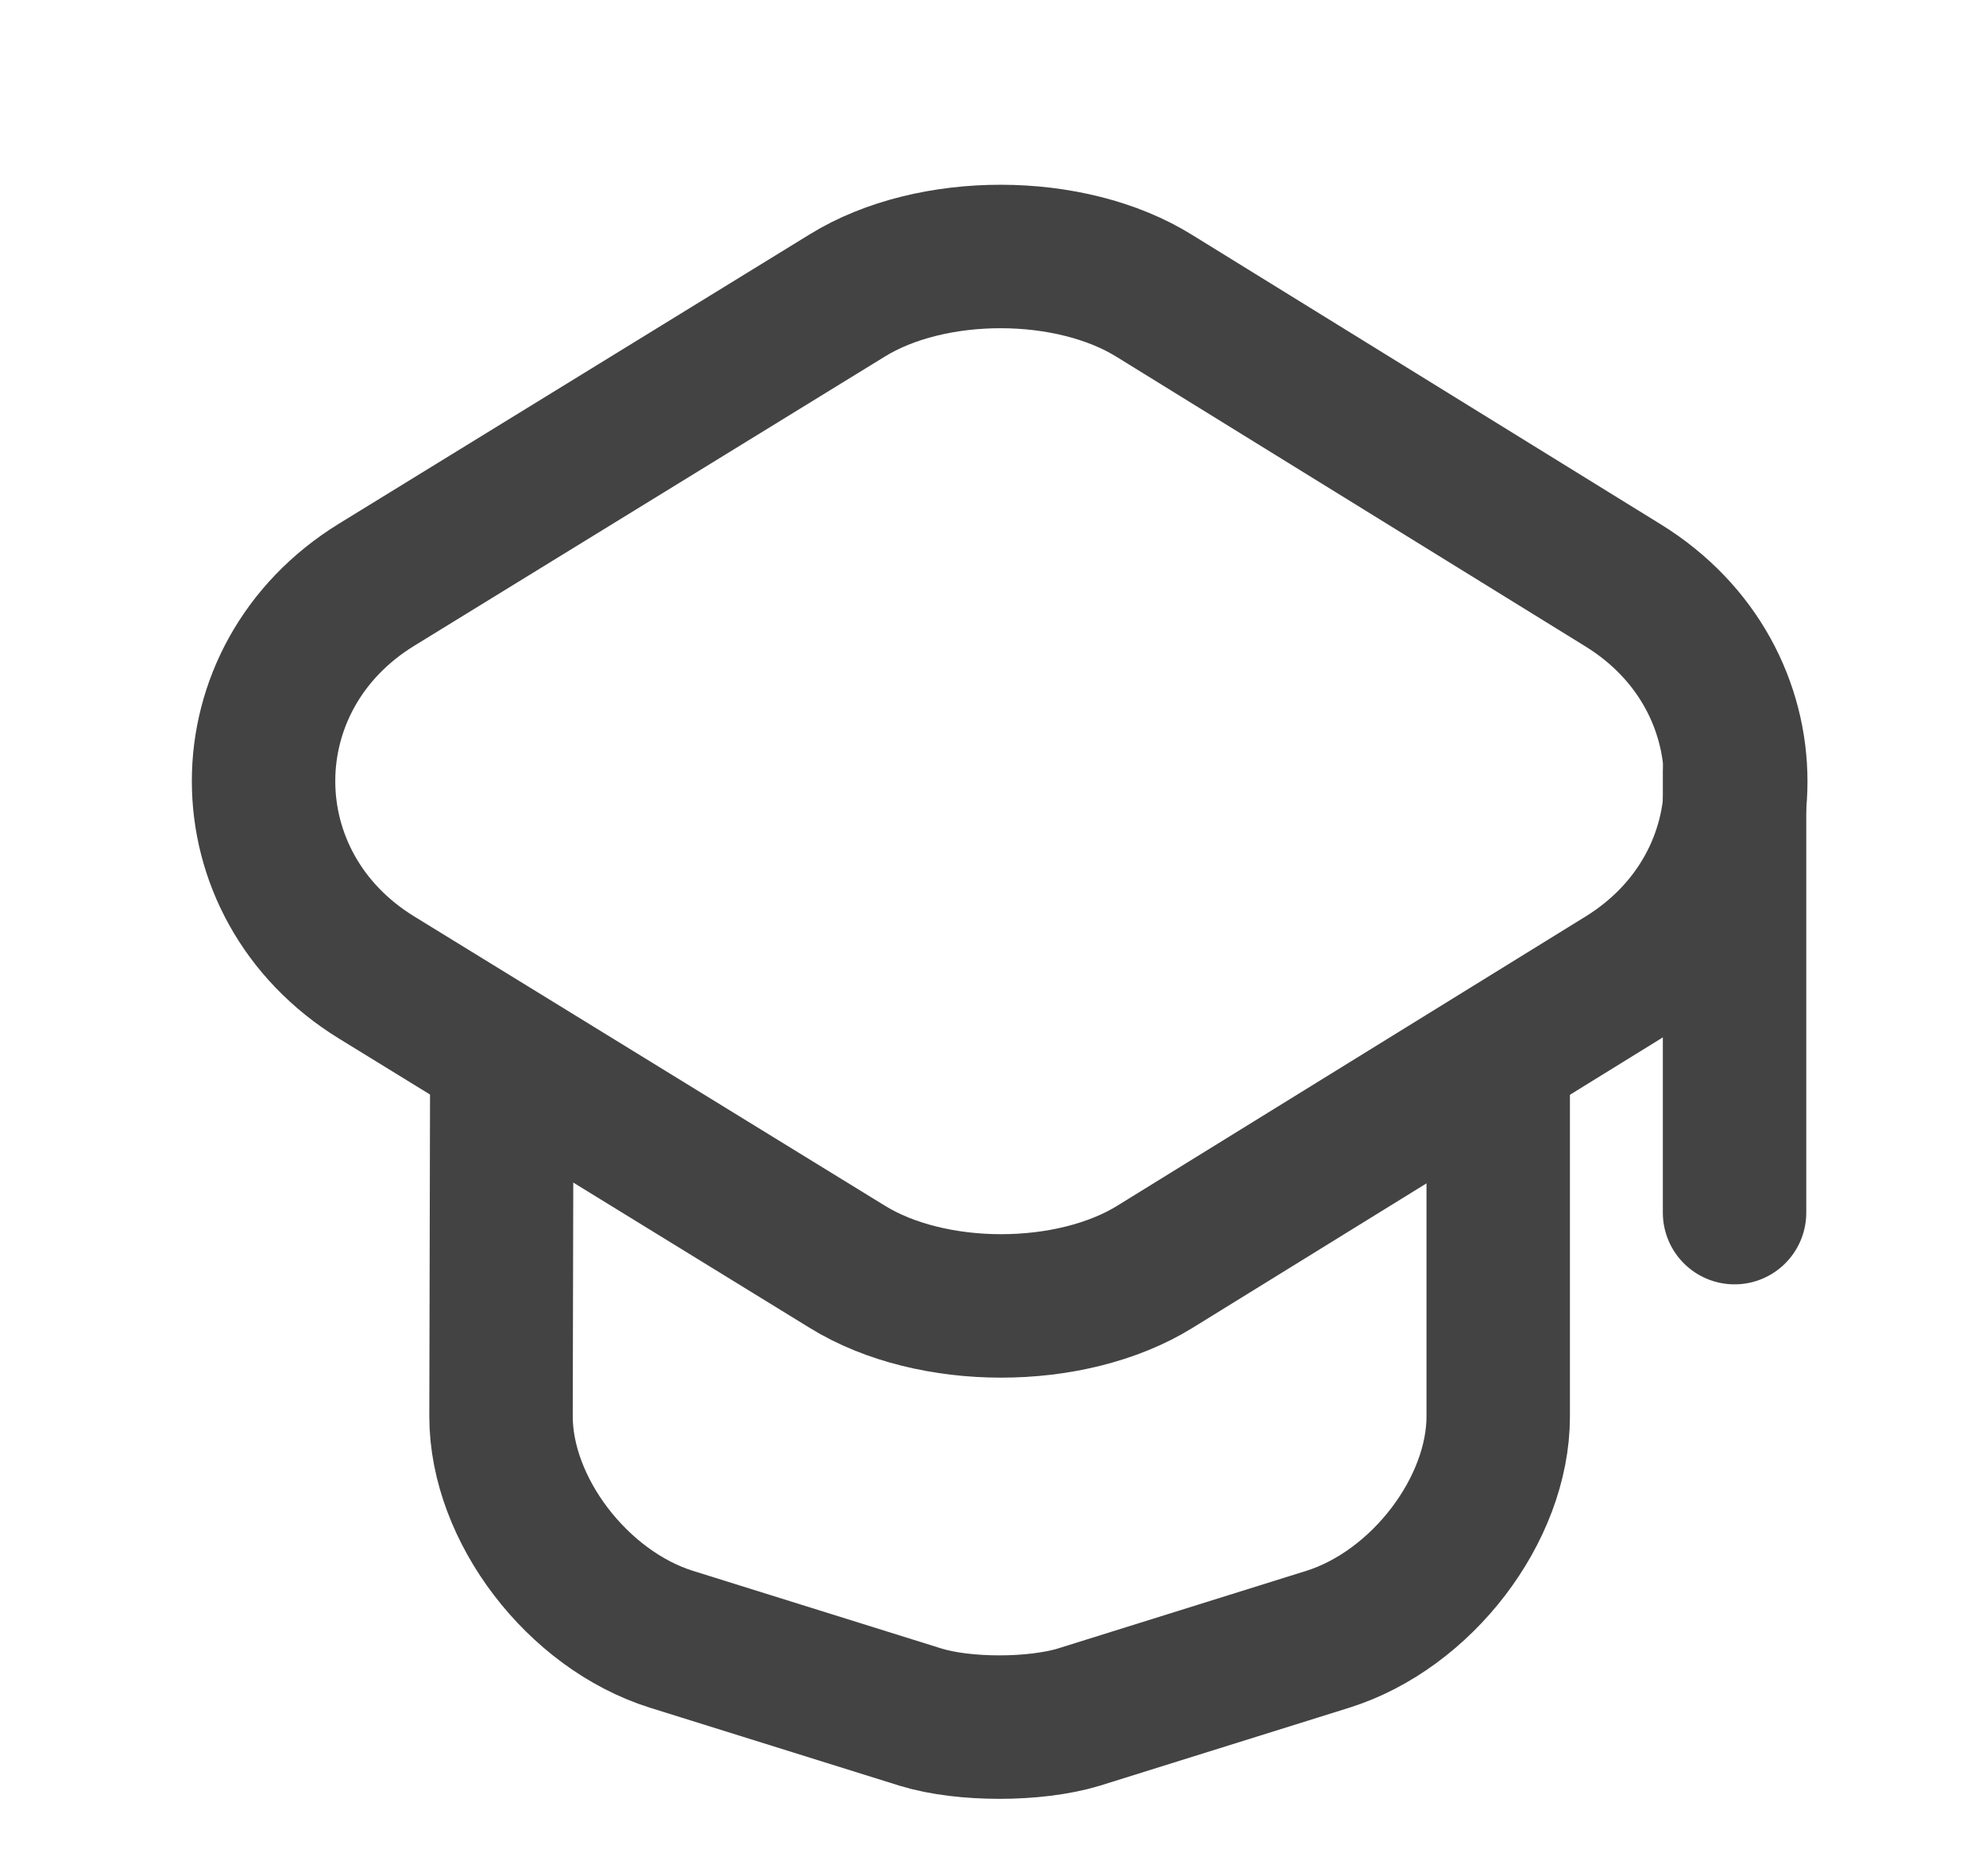 <svg width="18" height="17" viewBox="0 0 18 17" fill="none" xmlns="http://www.w3.org/2000/svg">
<path d="M7.678 2.678L3.414 5.298C2.047 6.138 2.047 8.018 3.414 8.858L7.678 11.478C8.443 11.952 9.704 11.952 10.469 11.478L14.712 8.858C16.072 8.018 16.072 6.145 14.712 5.305L10.469 2.685C9.704 2.205 8.443 2.205 7.678 2.678Z" stroke="#434343" stroke-width="1.3" stroke-linecap="round" stroke-linejoin="round"/>
<path d="M4.548 9.707L4.541 12.834C4.541 13.68 5.235 14.587 6.085 14.854L8.345 15.56C8.734 15.68 9.379 15.68 9.776 15.56L12.035 14.854C12.885 14.587 13.579 13.68 13.579 12.834V9.74" stroke="#434343" stroke-width="1.3" stroke-linecap="round" stroke-linejoin="round"/>
<path d="M15.721 10.988V6.988" stroke="#434343" stroke-width="1.3" stroke-linecap="round" stroke-linejoin="round"/>
</svg>
